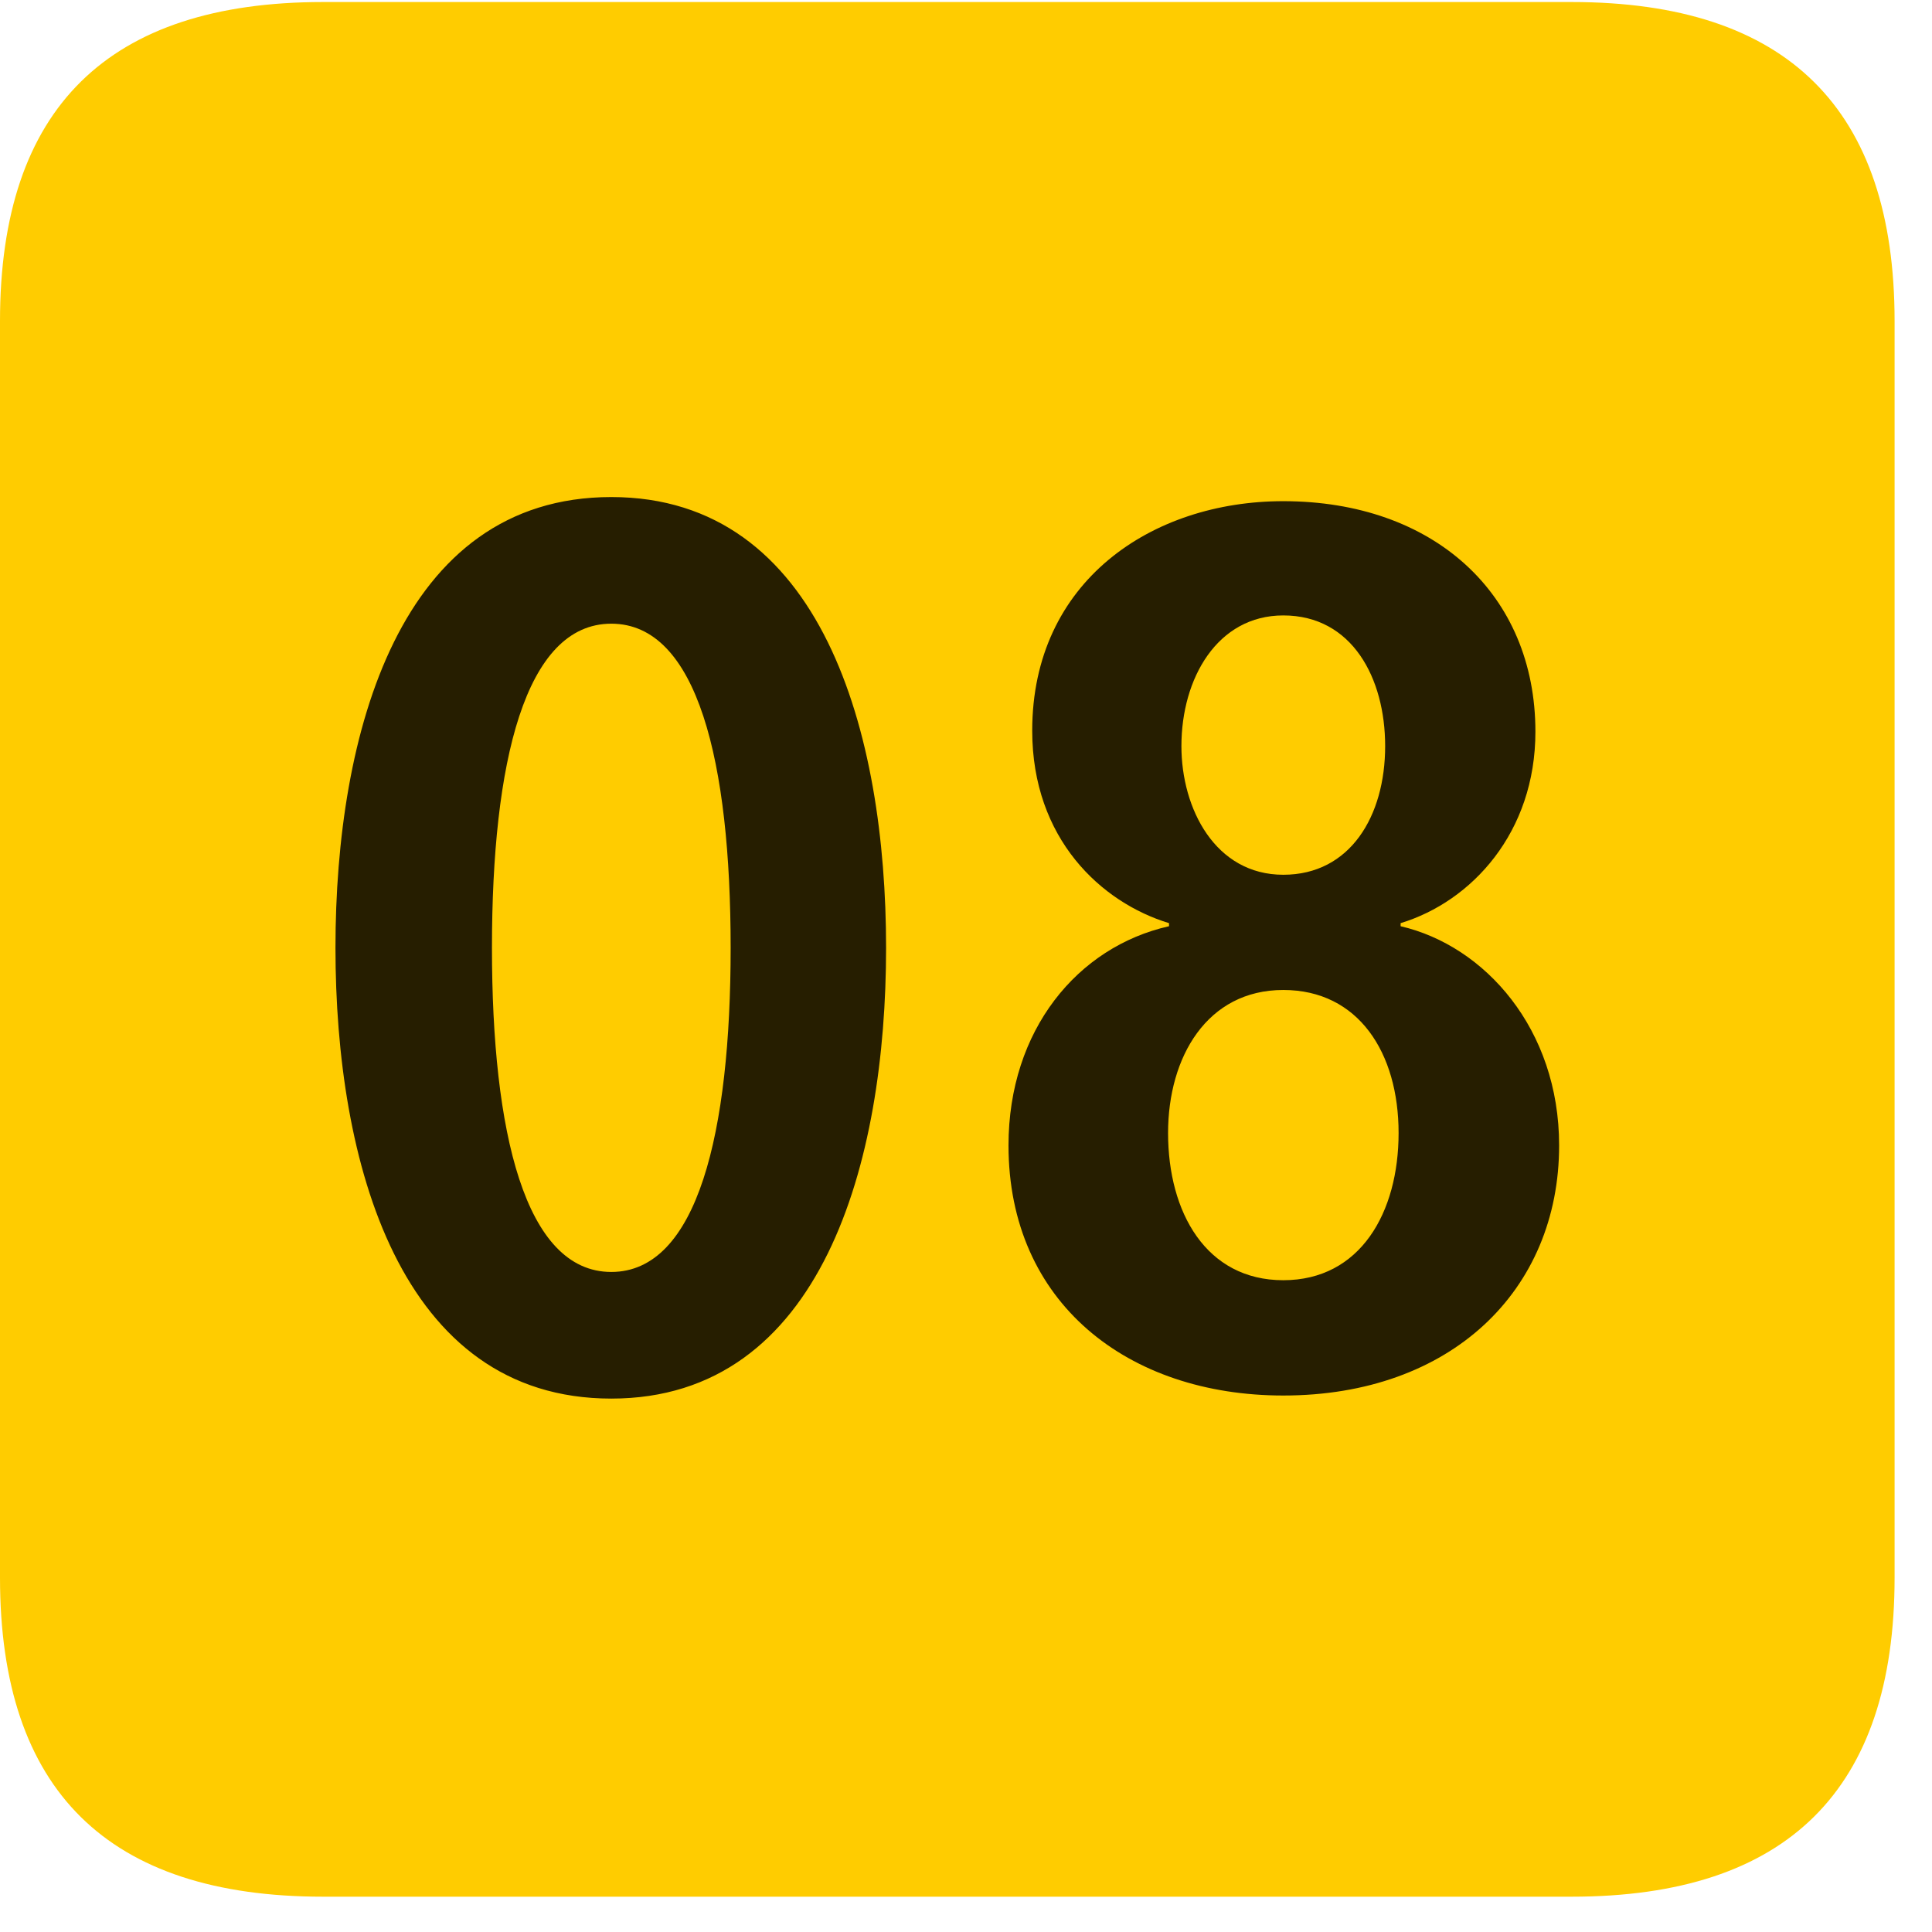 <svg width="22" height="22" viewBox="0 0 22 22" fill="none" xmlns="http://www.w3.org/2000/svg">
<path d="M3.68 21.598H17.895C20.355 21.598 21.574 20.379 21.574 17.965V3.656C21.574 1.242 20.355 0.023 17.895 0.023H3.68C1.23 0.023 0 1.23 0 3.656V17.965C0 20.391 1.23 21.598 3.68 21.598Z" fill="#FFCC00"/>
<path d="M6.961 15.926C4.547 15.926 3.82 13.23 3.82 10.793C3.82 8.355 4.547 5.66 6.961 5.66C9.363 5.66 10.09 8.355 10.09 10.793C10.09 13.23 9.363 15.926 6.961 15.926ZM6.961 14.484C7.945 14.484 8.32 12.891 8.32 10.793C8.32 8.684 7.945 7.102 6.961 7.102C5.977 7.102 5.602 8.684 5.602 10.793C5.602 12.891 5.977 14.484 6.961 14.484ZM14.613 15.891C12.844 15.891 11.484 14.836 11.484 13.043C11.484 11.73 12.27 10.781 13.312 10.547V10.512C12.539 10.277 11.754 9.551 11.754 8.32C11.754 6.621 13.113 5.707 14.613 5.707C16.324 5.707 17.484 6.762 17.484 8.332C17.484 9.48 16.758 10.266 15.949 10.512V10.547C16.91 10.77 17.754 11.719 17.754 13.043C17.754 14.695 16.523 15.891 14.613 15.891ZM14.613 9.961C15.375 9.961 15.773 9.293 15.773 8.496C15.773 7.723 15.398 7.008 14.613 7.008C13.863 7.008 13.453 7.723 13.453 8.496C13.453 9.211 13.84 9.961 14.613 9.961ZM14.613 14.578C15.492 14.578 15.926 13.805 15.926 12.902C15.926 11.988 15.469 11.273 14.613 11.273C13.746 11.273 13.301 12.035 13.301 12.902C13.301 13.805 13.734 14.578 14.613 14.578Z" fill="black" fill-opacity="0.85"/>
</svg>
